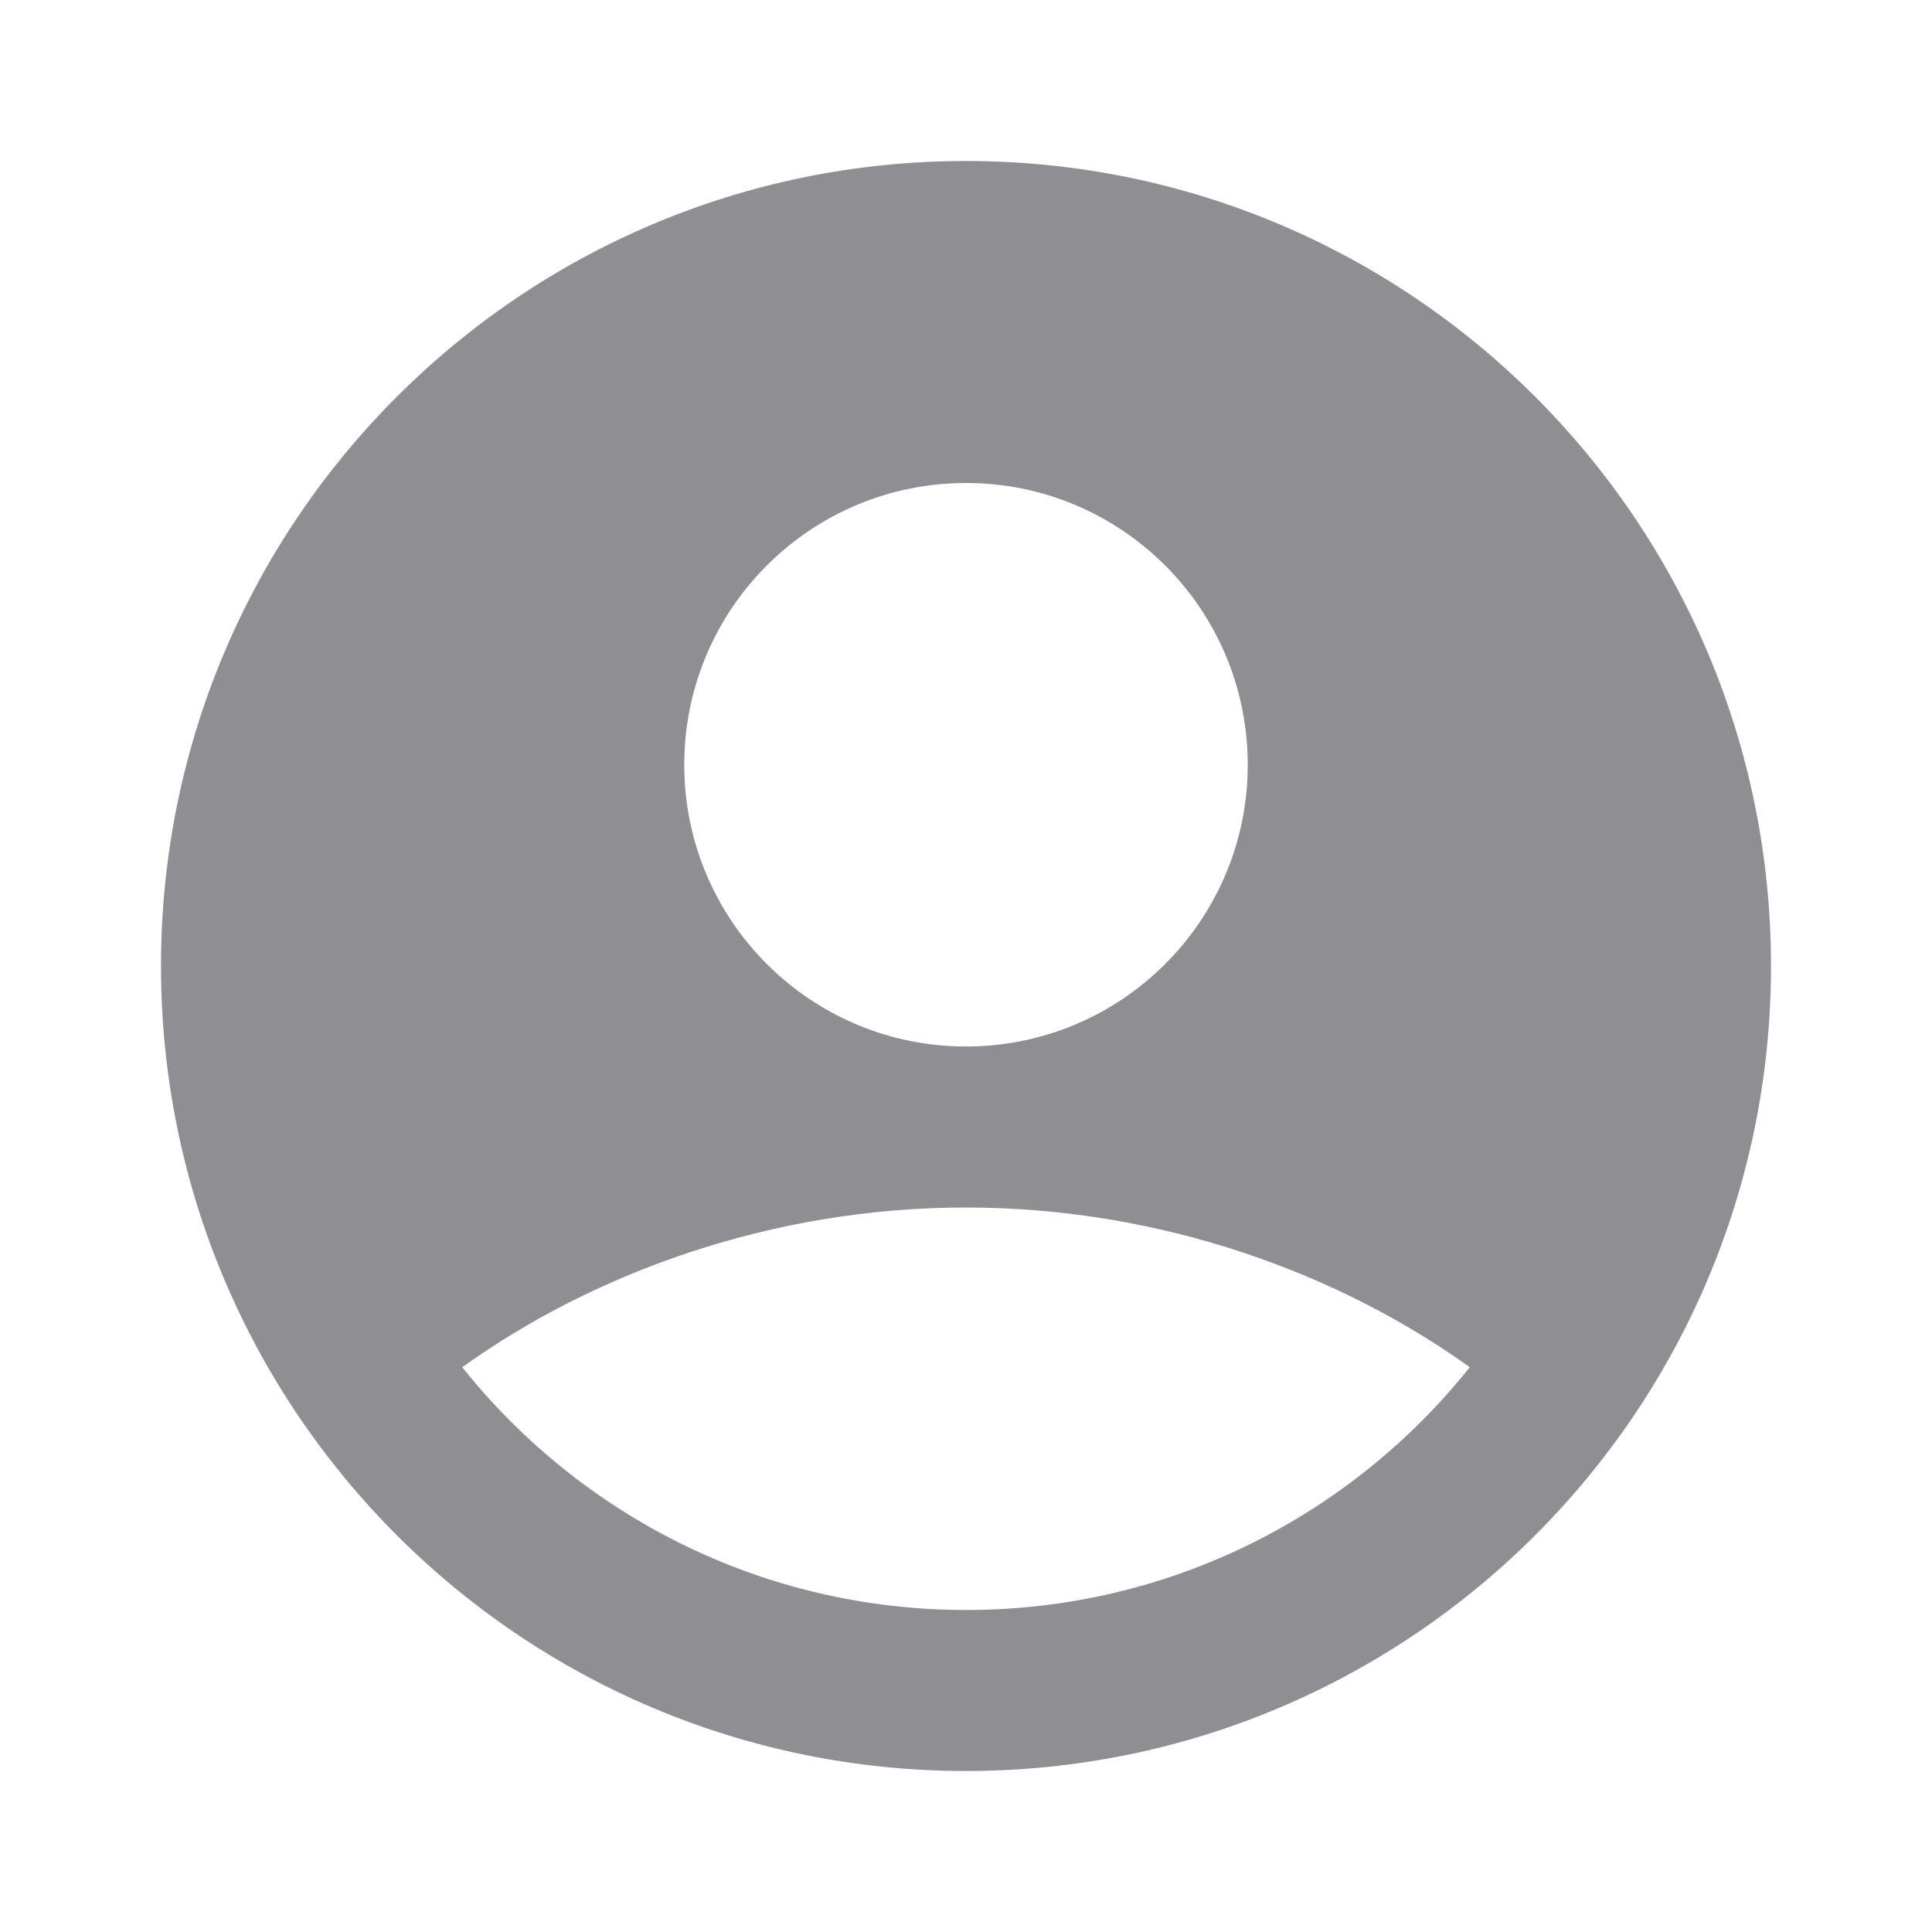 <?xml version='1.0' encoding='UTF-8'?><svg width='32px' height='32px' viewBox='0 0 24 24' version='1.1' xmlns='http://www.w3.org/2000/svg' xmlns:xlink='http://www.w3.org/1999/xlink'><title>user_4_fill</title><g id='Icon' stroke='none' stroke-width='1' fill='none' fill-rule='evenodd'><g id='User' transform='translate(-240, -48)'><g id='user_4_fill' transform='translate(240, 48)'><path d='M24,0 L24,24 L0,24 L0,0 L24,0 Z M12.594,23.258 L12.582,23.259 L12.511,23.295 L12.492,23.299 L12.477,23.295 L12.406,23.259 C12.396,23.256 12.387,23.259 12.382,23.265 L12.378,23.276 L12.361,23.703 L12.366,23.724 L12.377,23.736 L12.48,23.81 L12.495,23.814 L12.507,23.81 L12.611,23.736 L12.623,23.72 L12.627,23.703 L12.61,23.276 C12.608,23.266 12.601,23.259 12.594,23.258 Z M12.858,23.145 L12.845,23.147 L12.66,23.24 L12.65,23.25 L12.647,23.261 L12.665,23.691 L12.67,23.703 L12.678,23.71 L12.879,23.803 C12.891,23.807 12.902,23.803 12.908,23.795 L12.912,23.781 L12.878,23.166 C12.875,23.155 12.867,23.147 12.858,23.145 Z M12.143,23.147 C12.133,23.142 12.122,23.145 12.116,23.153 L12.11,23.166 L12.076,23.781 C12.075,23.793 12.083,23.802 12.093,23.805 L12.108,23.803 L12.309,23.71 L12.319,23.702 L12.322,23.691 L12.34,23.261 L12.337,23.248 L12.328,23.24 L12.143,23.147 Z' id='MingCute' fill-rule='nonzero'></path><path d='M12,2 C6.477,2 2,6.477 2,12 C2,17.523 6.477,22 12,22 C17.523,22 22,17.523 22,12 C22,6.477 17.523,2 12,2 Z M8.5,9.5 C8.5,7.567 10.067,6 12,6 C13.933,6 15.5,7.567 15.5,9.5 C15.5,11.433 13.933,13 12,13 C10.067,13 8.5,11.433 8.5,9.5 Z M18.258,16.984 C16.792,18.822 14.534,20 12,20 C9.466,20 7.208,18.822 5.742,16.984 C7.363,15.821 9.575,15 12,15 C14.425,15 16.637,15.821 18.258,16.984 Z' id='形状' fill='#8E8E93FF'></path></g></g></g></svg>
